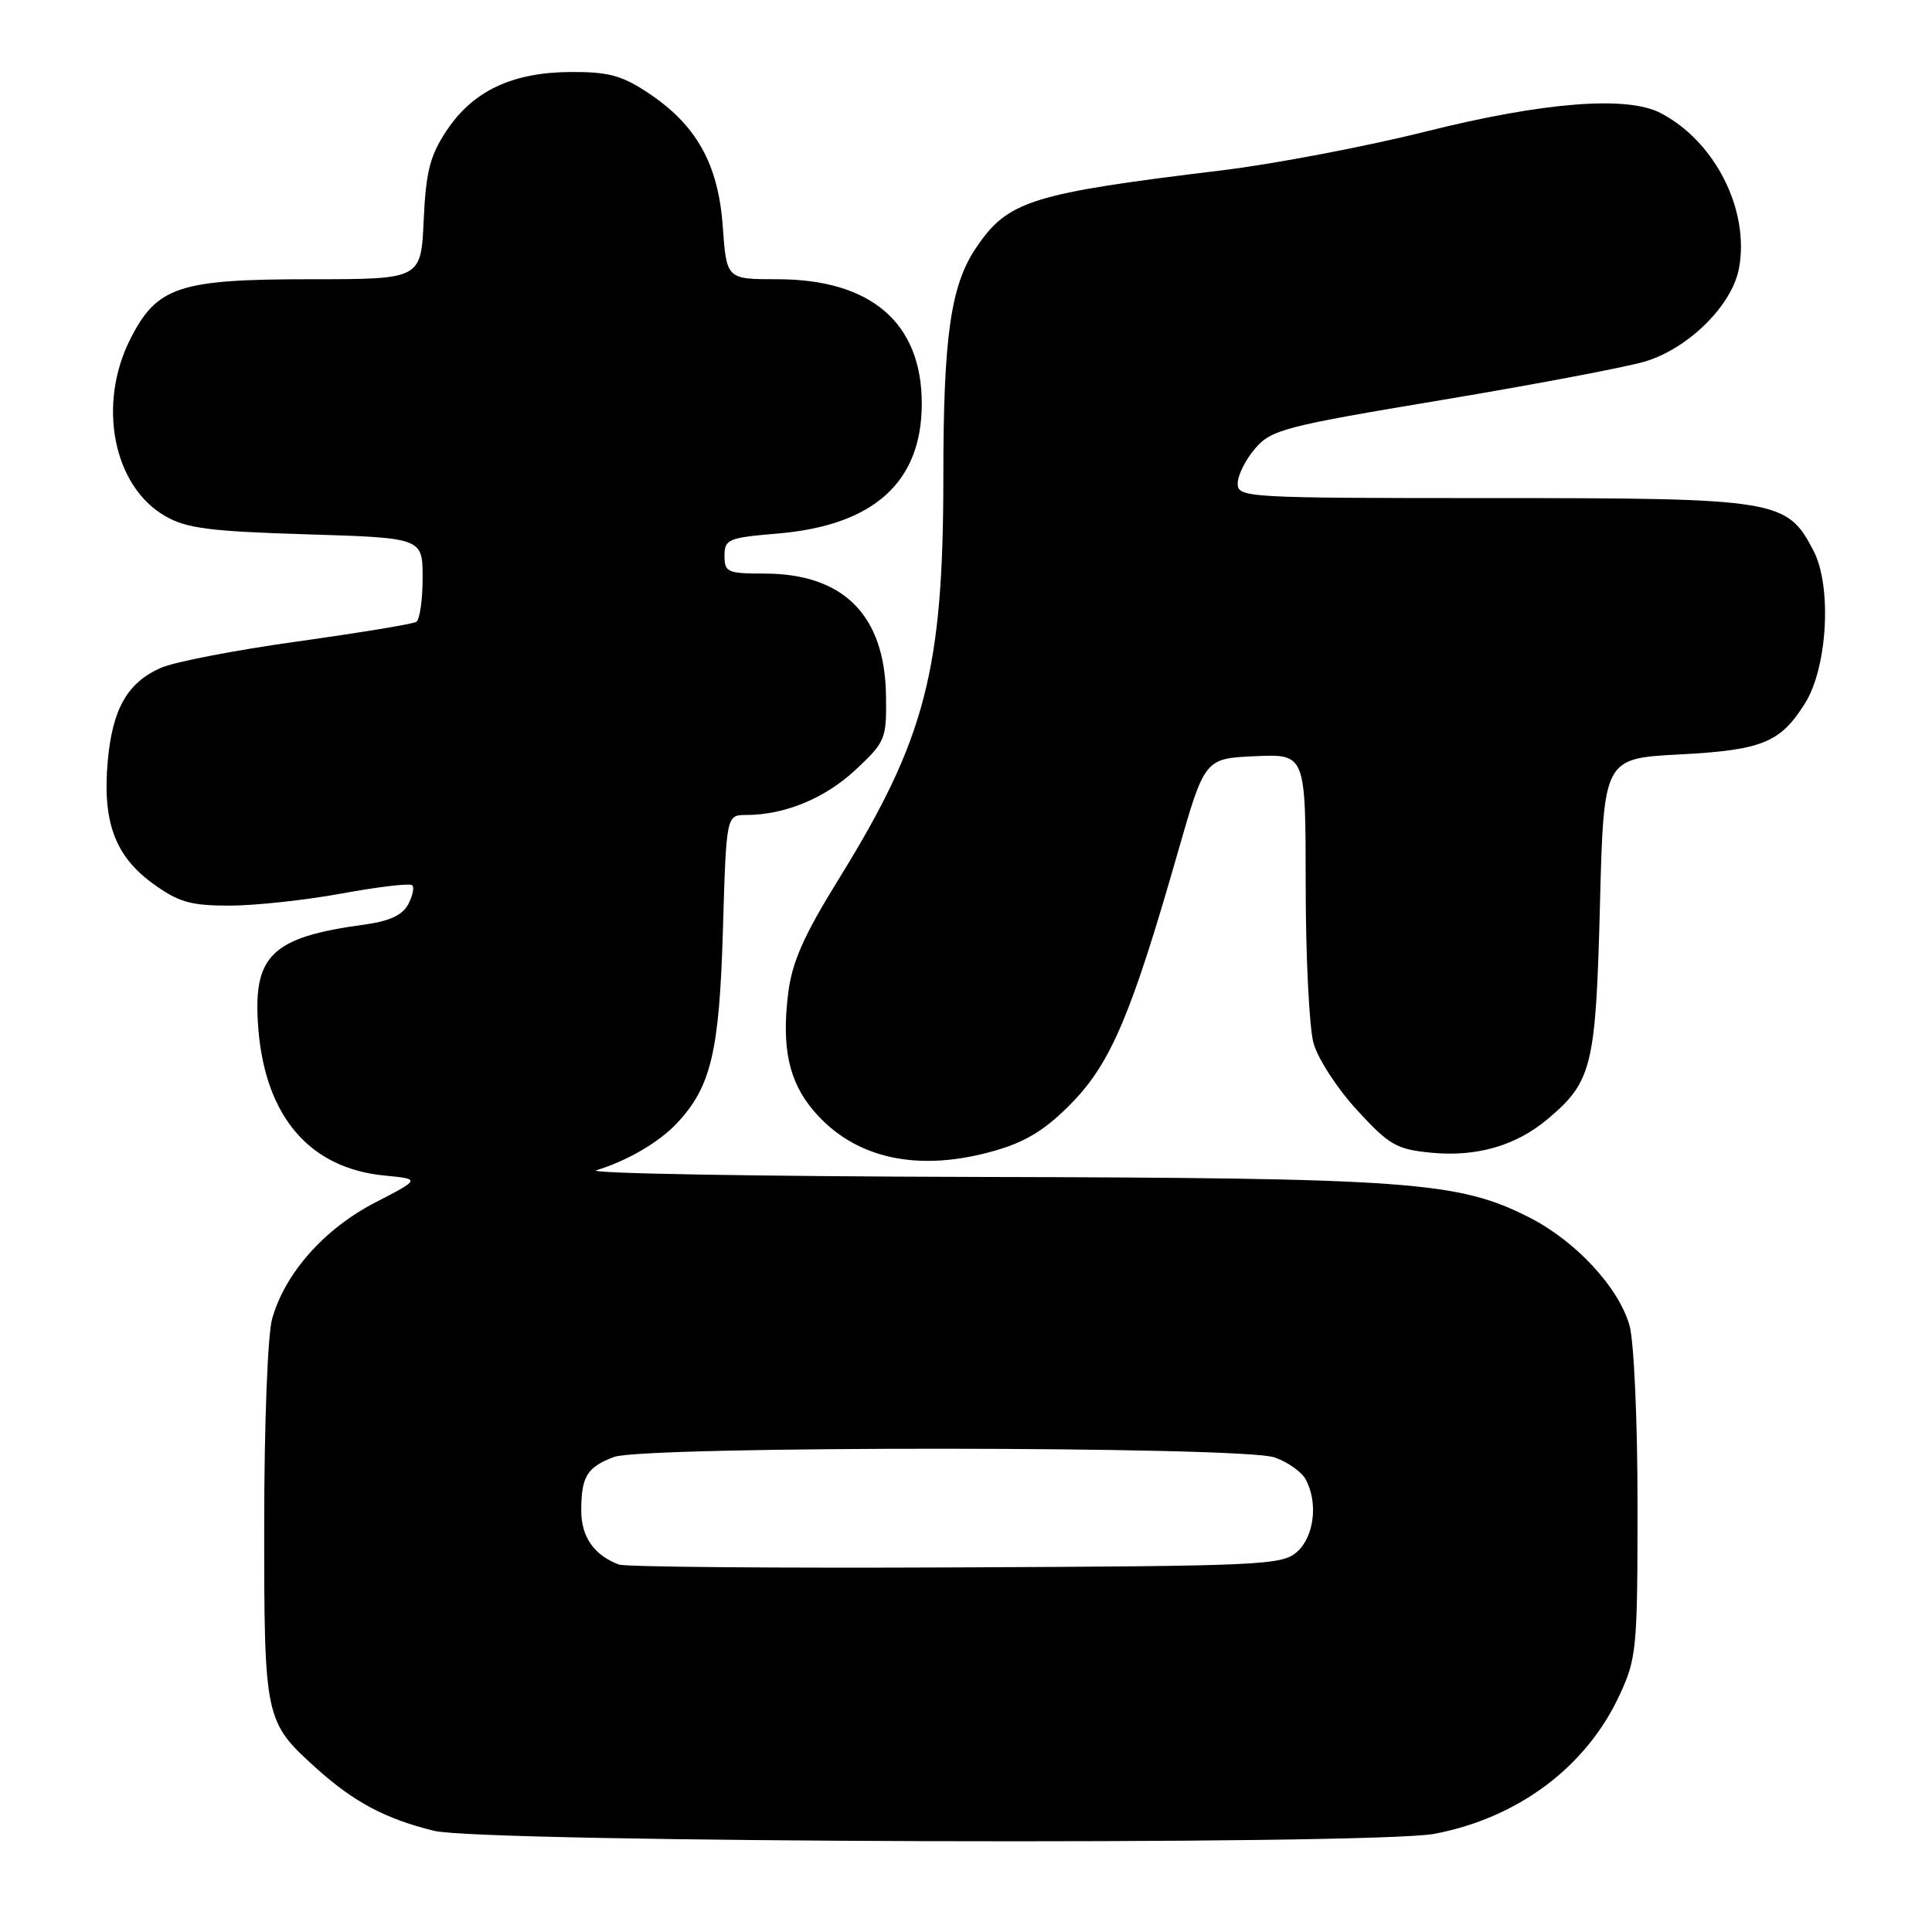<?xml version="1.0" encoding="UTF-8" standalone="no"?>
<!DOCTYPE svg PUBLIC "-//W3C//DTD SVG 1.1//EN" "http://www.w3.org/Graphics/SVG/1.1/DTD/svg11.dtd" >
<svg xmlns="http://www.w3.org/2000/svg" xmlns:xlink="http://www.w3.org/1999/xlink" version="1.1" viewBox="0 0 256 256">
 <g >
 <path fill="currentColor"
d=" M 190.08 242.99 C 201.15 240.88 210.16 234.15 214.57 224.67 C 216.86 219.75 216.98 218.53 216.98 199.50 C 216.99 188.45 216.51 177.79 215.93 175.68 C 214.52 170.61 208.80 164.44 202.61 161.30 C 193.24 156.55 186.79 156.08 129.50 155.95 C 100.35 155.88 77.63 155.48 79.01 155.07 C 83.11 153.82 87.36 151.34 89.70 148.83 C 94.22 144.00 95.31 139.40 95.79 123.25 C 96.24 108.00 96.24 108.00 98.87 107.99 C 104.00 107.98 109.31 105.79 113.37 102.00 C 117.33 98.30 117.48 97.93 117.40 92.20 C 117.26 81.51 111.77 76.00 101.25 76.00 C 96.40 76.00 96.00 75.82 96.00 73.65 C 96.00 71.45 96.48 71.25 103.01 70.70 C 115.78 69.63 122.14 63.90 122.14 53.48 C 122.14 42.78 115.42 37.00 102.98 37.00 C 96.27 37.00 96.27 37.00 95.77 30.00 C 95.17 21.70 92.28 16.53 85.81 12.26 C 82.39 9.99 80.57 9.51 75.57 9.54 C 67.86 9.59 62.65 12.06 59.16 17.33 C 56.97 20.64 56.44 22.74 56.14 29.18 C 55.79 37.00 55.79 37.00 41.14 37.00 C 23.67 37.00 20.78 37.97 17.25 44.96 C 12.88 53.63 15.01 64.42 21.88 68.38 C 24.70 70.01 27.77 70.41 40.63 70.80 C 56.00 71.27 56.00 71.27 56.00 76.57 C 56.00 79.49 55.62 82.12 55.16 82.40 C 54.70 82.69 47.61 83.85 39.41 85.00 C 31.21 86.14 23.06 87.71 21.30 88.50 C 16.87 90.47 14.91 93.92 14.28 100.82 C 13.55 108.87 15.23 113.43 20.25 117.07 C 23.67 119.55 25.24 120.00 30.40 120.00 C 33.76 120.00 40.46 119.28 45.30 118.39 C 50.14 117.50 54.34 117.01 54.63 117.30 C 54.92 117.59 54.67 118.74 54.08 119.85 C 53.32 121.27 51.56 122.07 48.25 122.52 C 35.92 124.19 33.45 126.61 34.23 136.31 C 35.17 147.99 41.05 154.82 50.99 155.77 C 55.73 156.23 55.73 156.23 49.66 159.37 C 42.94 162.85 37.72 168.76 36.05 174.78 C 35.47 176.85 35.01 188.84 35.01 201.80 C 35.00 227.79 35.07 228.12 41.88 234.27 C 46.85 238.76 51.05 241.00 57.50 242.59 C 63.91 244.18 181.95 244.53 190.08 242.99 Z  M 132.07 152.40 C 136.09 151.22 138.69 149.57 142.08 146.08 C 147.21 140.79 149.96 134.29 156.05 113.00 C 159.63 100.50 159.63 100.50 166.32 100.20 C 173.00 99.91 173.00 99.91 173.01 117.20 C 173.01 126.72 173.48 136.18 174.05 138.22 C 174.61 140.27 177.21 144.27 179.82 147.10 C 184.09 151.75 185.05 152.30 189.66 152.74 C 195.67 153.32 200.88 151.81 205.06 148.29 C 210.96 143.33 211.45 141.32 212.00 120.00 C 212.50 100.50 212.50 100.50 222.50 99.97 C 233.53 99.39 235.92 98.41 239.20 93.15 C 242.16 88.39 242.75 77.71 240.31 73.00 C 236.79 66.20 235.60 66.00 197.75 66.00 C 164.99 66.00 164.00 65.94 164.00 64.06 C 164.00 62.99 165.04 60.90 166.31 59.43 C 168.46 56.93 170.18 56.48 191.06 53.00 C 203.40 50.94 215.51 48.64 217.98 47.90 C 223.75 46.16 229.50 40.46 230.42 35.58 C 231.87 27.85 227.25 18.70 220.00 14.96 C 215.55 12.66 204.51 13.53 189.00 17.41 C 181.03 19.41 168.88 21.72 162.00 22.56 C 136.58 25.64 133.54 26.59 129.33 32.84 C 125.97 37.82 125.00 44.61 125.00 63.09 C 125.00 88.76 122.64 97.87 111.21 116.36 C 106.50 123.97 104.96 127.44 104.44 131.60 C 103.55 138.75 104.51 143.27 107.75 147.11 C 113.19 153.58 121.74 155.44 132.07 152.40 Z  M 82.00 207.31 C 78.68 206.05 77.00 203.61 77.02 200.10 C 77.03 195.64 77.79 194.41 81.34 193.06 C 85.26 191.57 164.58 191.61 168.87 193.11 C 170.62 193.71 172.48 195.03 173.02 196.04 C 174.67 199.12 174.14 203.56 171.90 205.60 C 169.90 207.40 167.52 207.51 126.65 207.69 C 102.92 207.80 82.83 207.63 82.00 207.31 Z "/>
</g>
</svg>